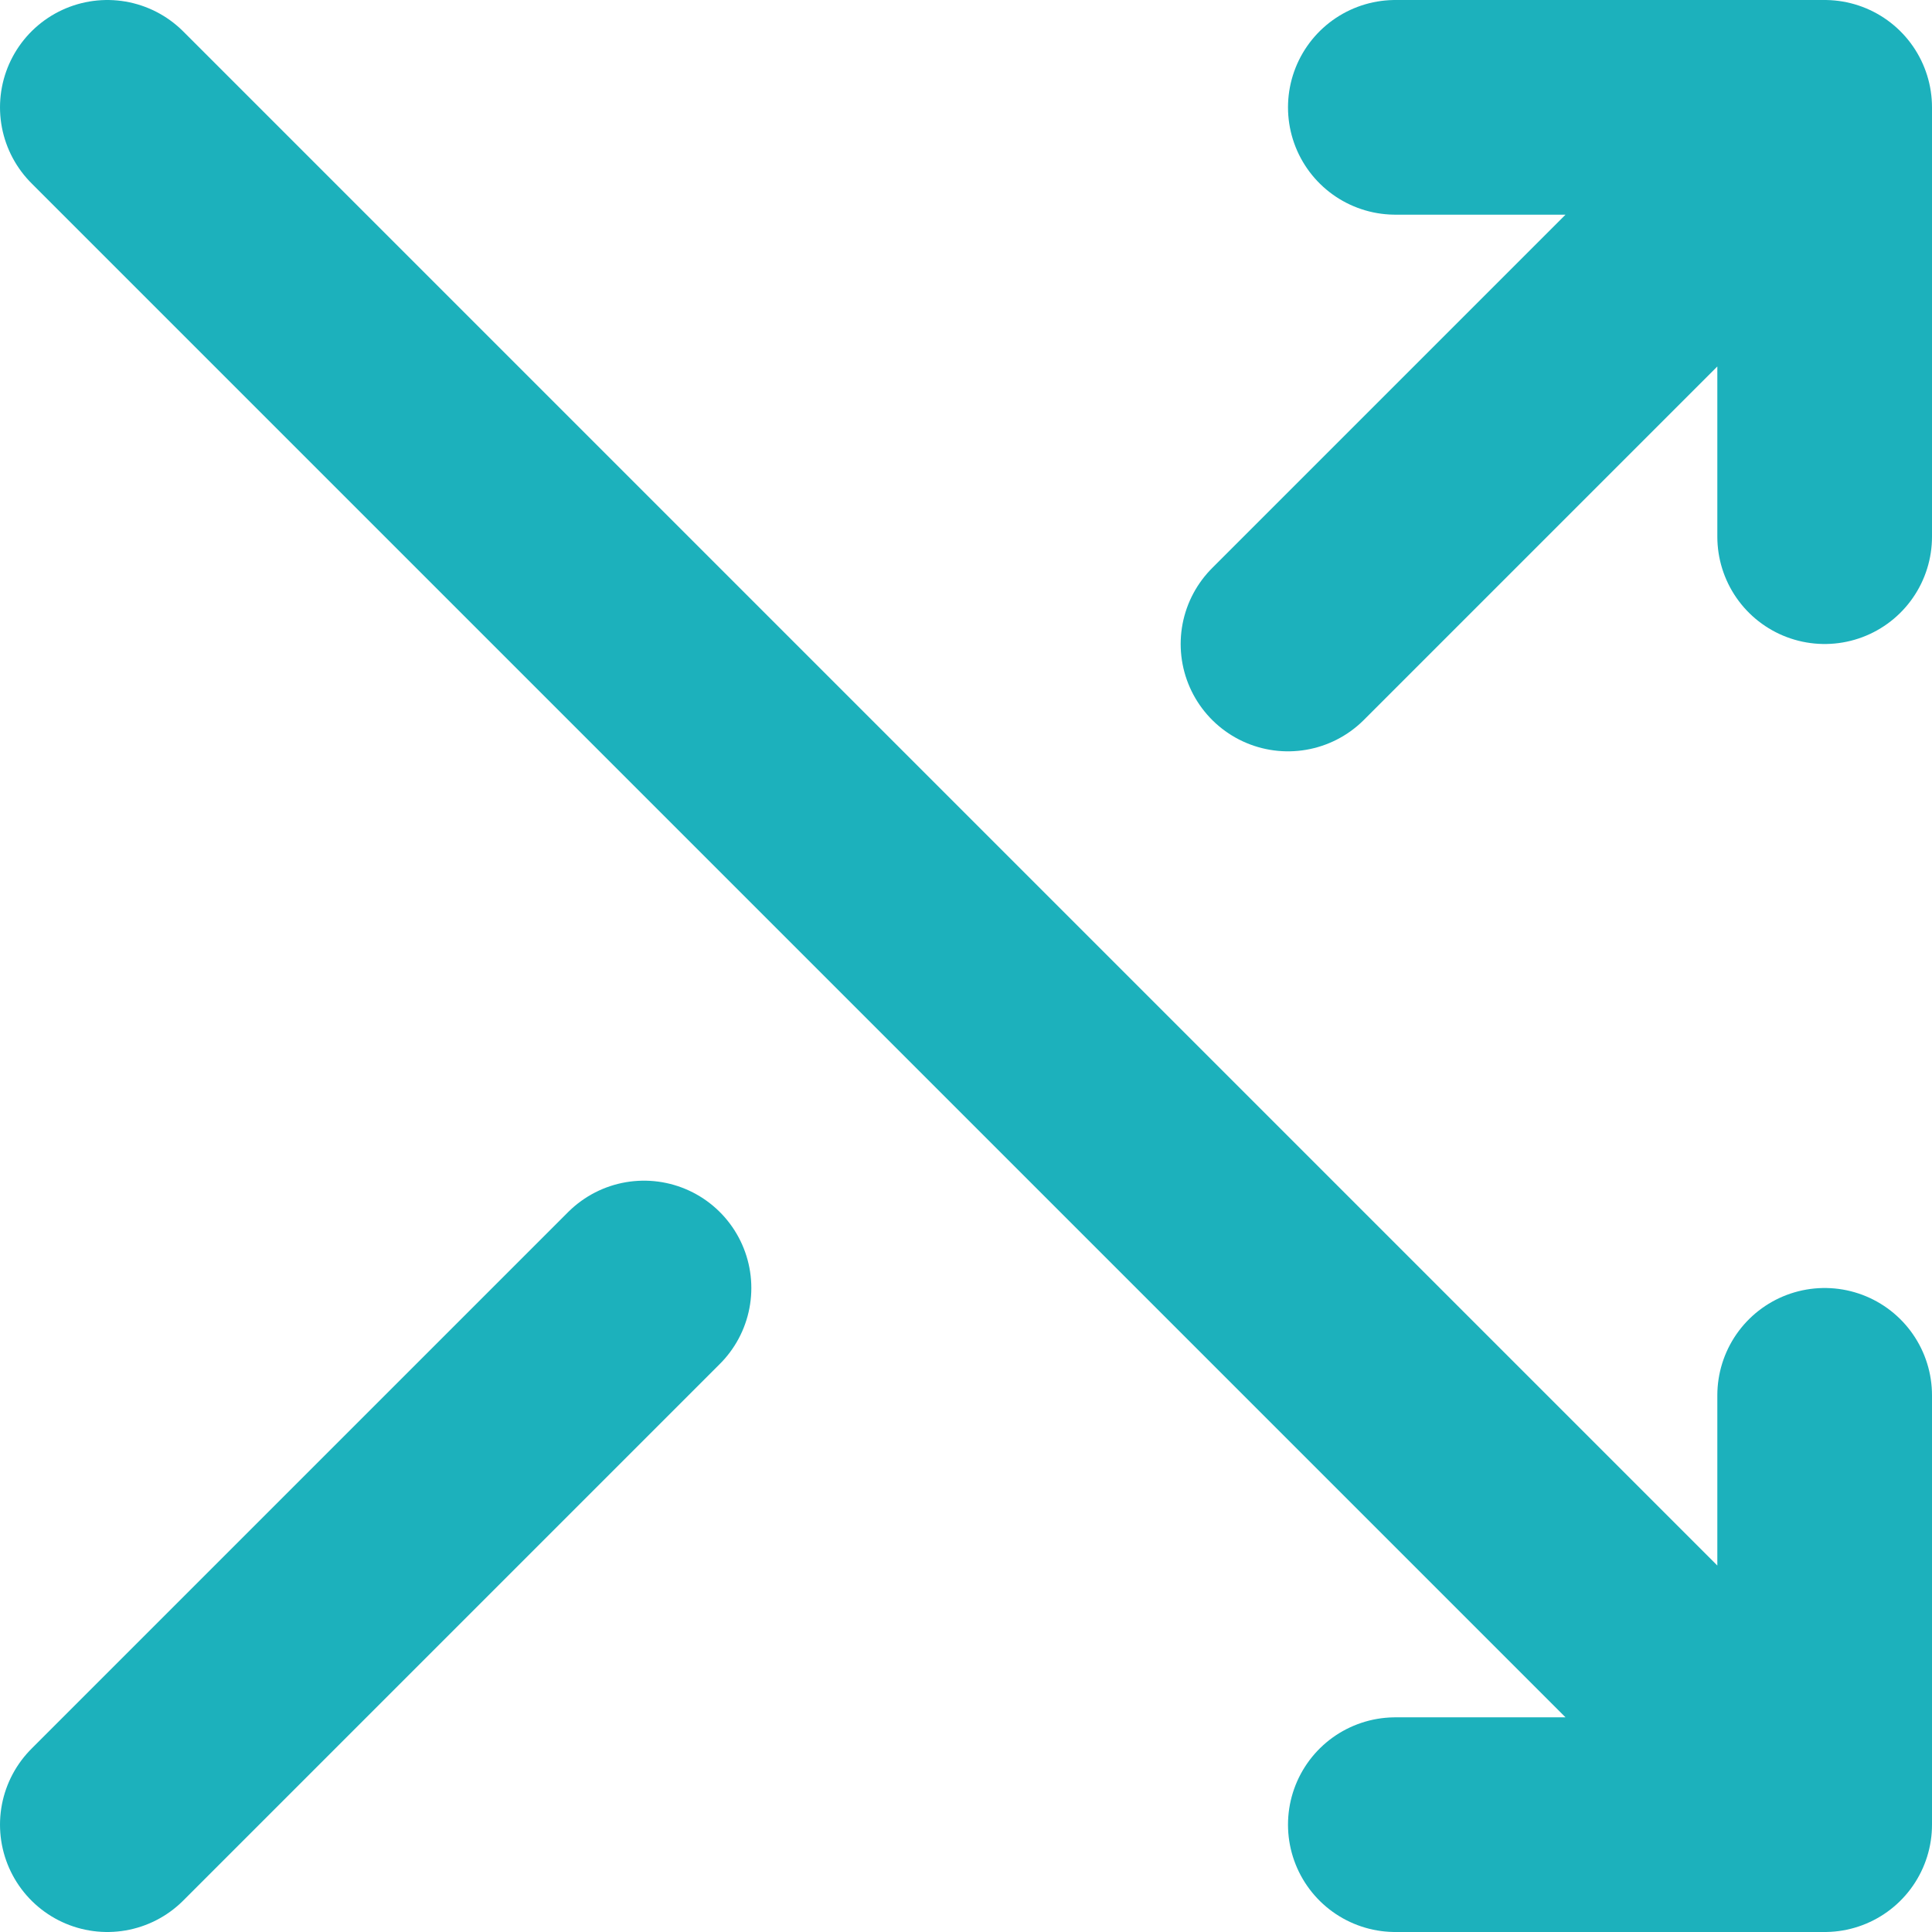 <svg width="18" height="18" viewBox="0 0 18 18" fill="none" xmlns="http://www.w3.org/2000/svg">
<path d="M13 1H17V5M12 6L17 1M1 17L6 12M13 17H17V13M1 1L17 17" stroke="#1CB1BC" stroke-width="2" stroke-linecap="round" stroke-linejoin="round"/>
</svg>
